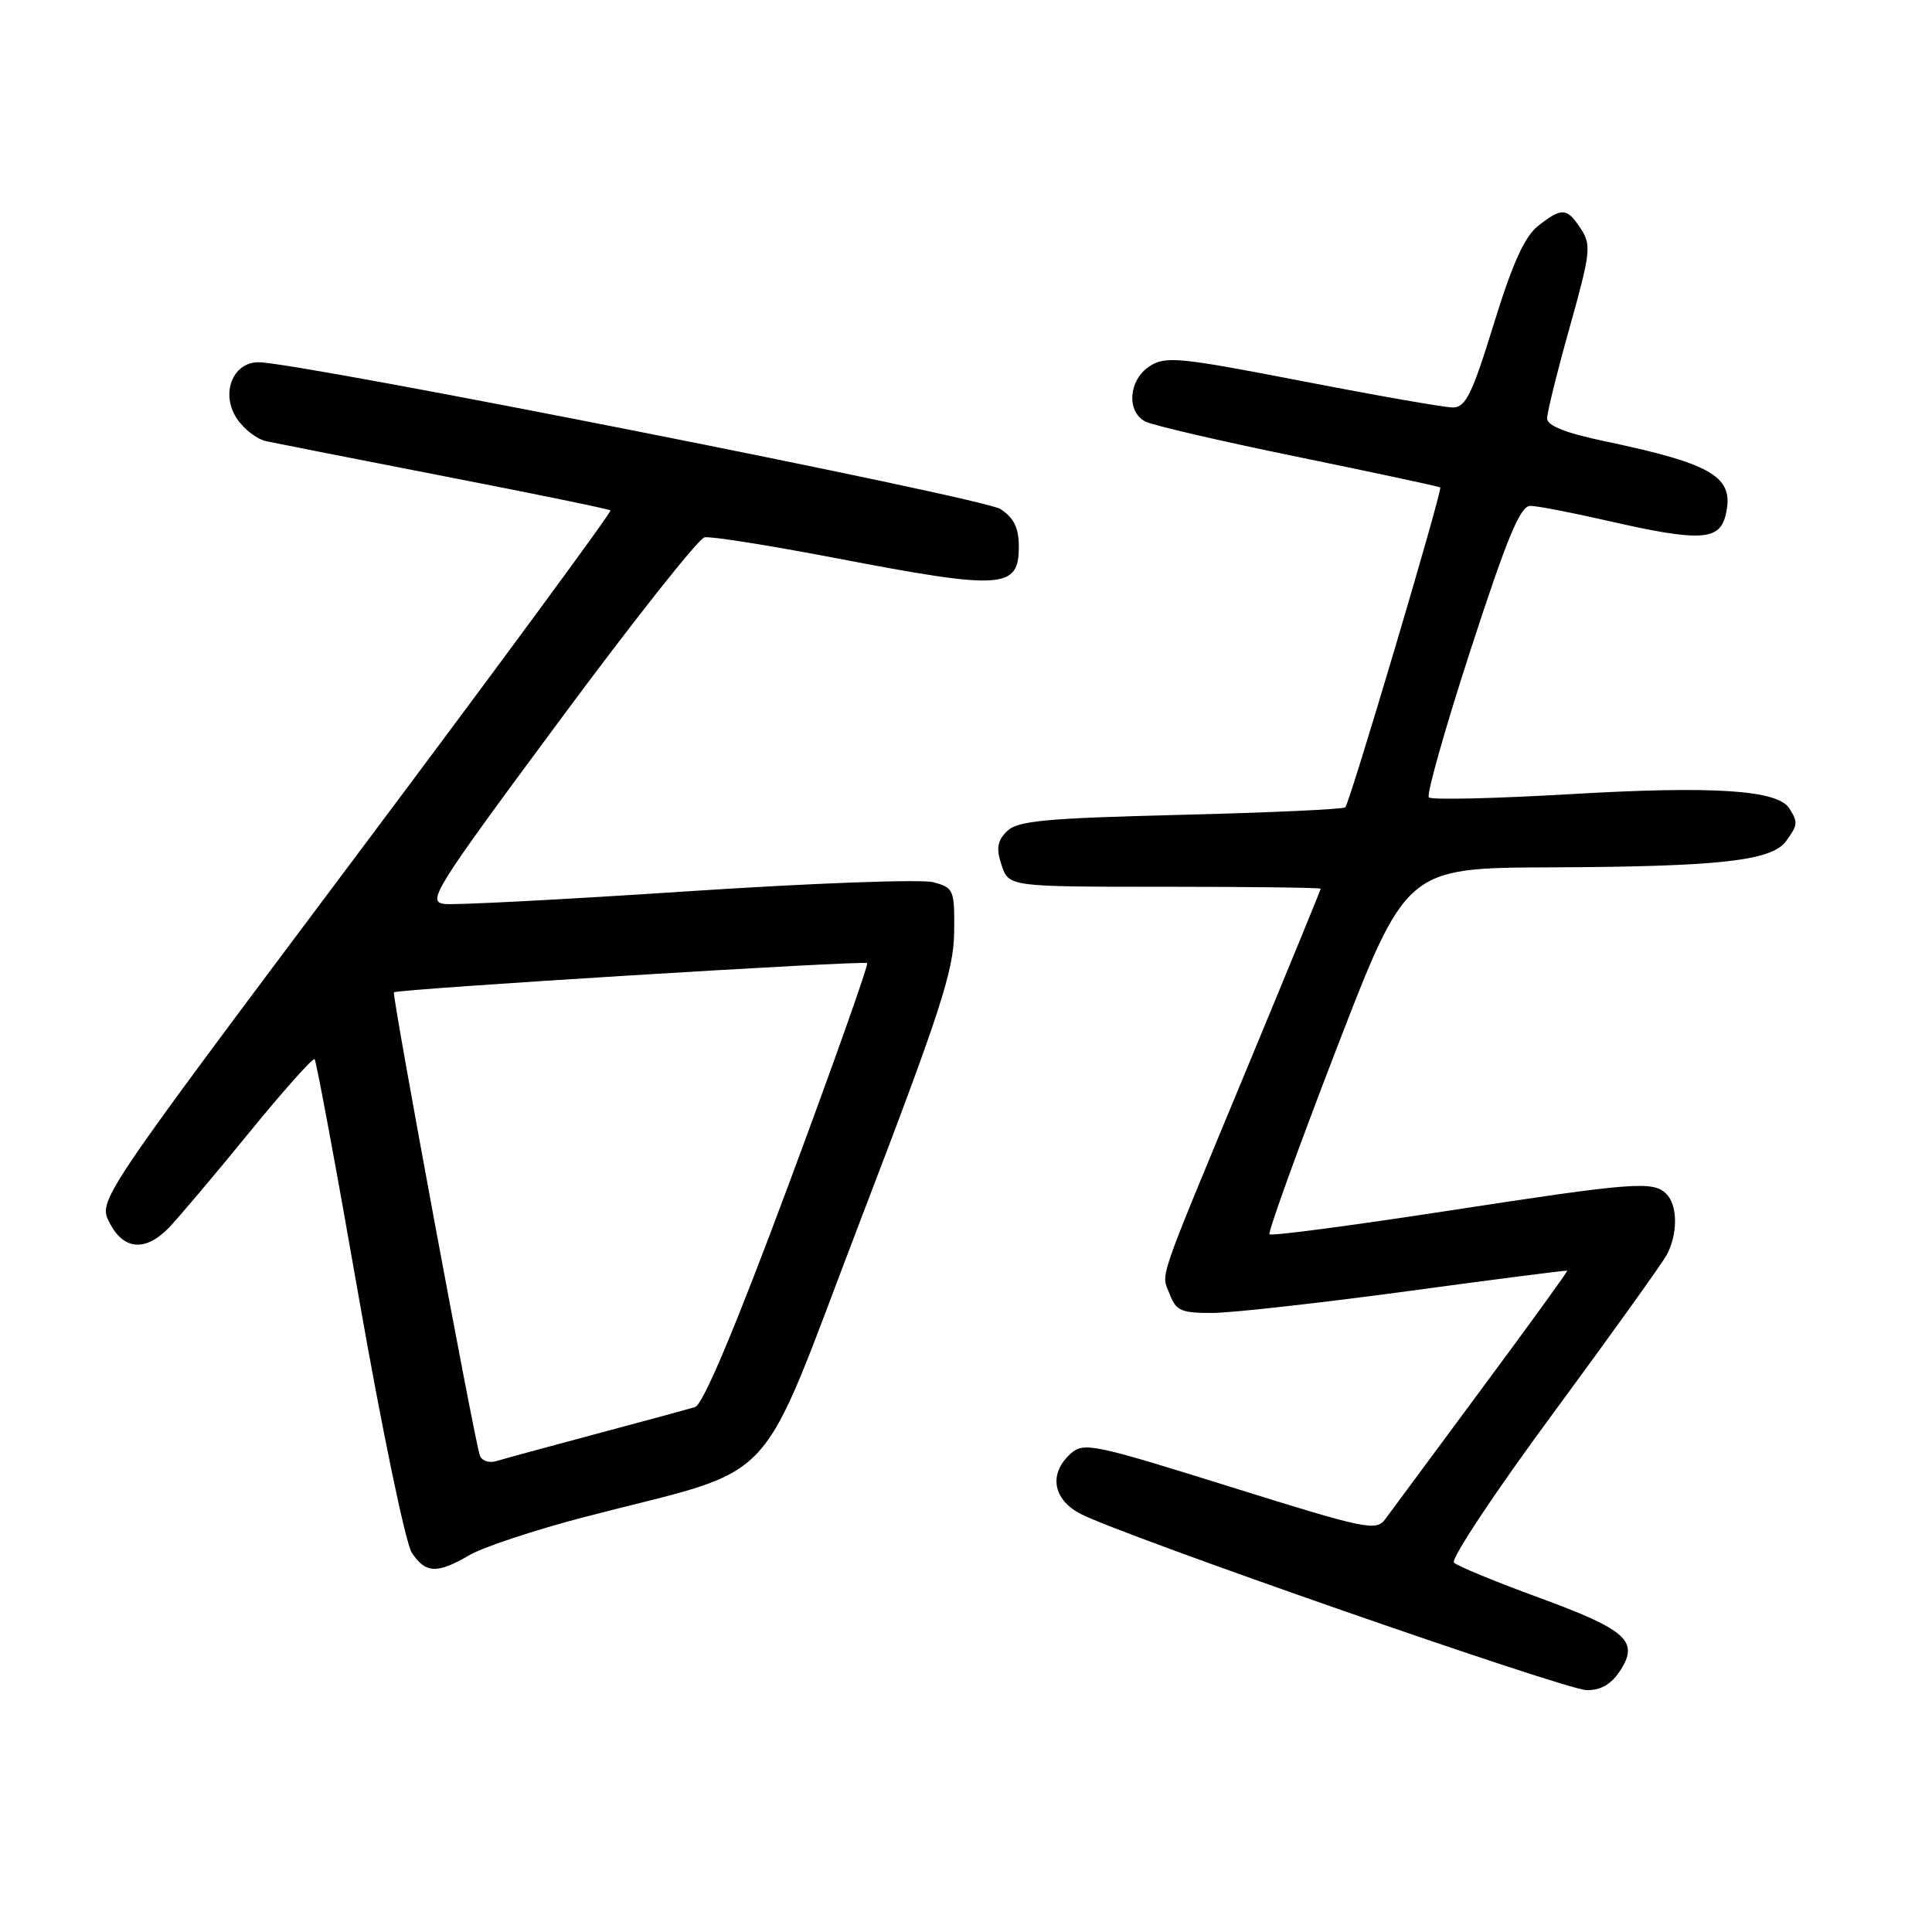 <?xml version="1.0" encoding="UTF-8" standalone="no"?>
<!DOCTYPE svg PUBLIC "-//W3C//DTD SVG 1.1//EN" "http://www.w3.org/Graphics/SVG/1.1/DTD/svg11.dtd" >
<svg xmlns="http://www.w3.org/2000/svg" xmlns:xlink="http://www.w3.org/1999/xlink" version="1.1" viewBox="0 0 256 256">
 <g >
 <path fill="currentColor"
d=" M 214.66 221.40 C 217.24 217.47 215.58 215.97 203.90 211.69 C 198.18 209.60 193.12 207.51 192.66 207.06 C 192.20 206.60 198.10 197.71 205.77 187.31 C 213.44 176.90 220.23 167.43 220.86 166.26 C 222.34 163.49 222.31 159.71 220.80 158.20 C 219.05 156.45 216.55 156.64 191.44 160.50 C 178.91 162.42 168.46 163.80 168.22 163.55 C 167.98 163.31 171.96 152.29 177.06 139.06 C 186.34 115.00 186.34 115.00 205.42 114.93 C 227.82 114.84 234.74 114.07 236.65 111.47 C 238.23 109.31 238.26 108.96 237.09 107.11 C 235.55 104.67 227.03 104.12 208.23 105.22 C 198.18 105.81 189.68 106.01 189.33 105.66 C 188.99 105.32 191.49 96.48 194.89 86.02 C 199.75 71.09 201.45 67.01 202.79 67.03 C 203.73 67.04 208.32 67.93 213.00 69.00 C 225.09 71.77 227.80 71.66 228.63 68.35 C 229.91 63.23 227.17 61.53 212.75 58.49 C 207.48 57.39 205.00 56.41 205.00 55.44 C 205.00 54.66 206.35 49.21 208.00 43.34 C 210.75 33.53 210.88 32.46 209.48 30.33 C 207.63 27.50 206.96 27.45 203.80 29.94 C 202.01 31.35 200.40 34.93 197.93 42.94 C 195.07 52.23 194.20 54.00 192.51 53.99 C 191.40 53.99 182.43 52.42 172.56 50.50 C 156.20 47.33 154.41 47.16 152.31 48.54 C 149.55 50.34 149.23 54.53 151.75 55.85 C 152.71 56.35 161.82 58.47 172.00 60.55 C 182.18 62.64 190.65 64.45 190.84 64.59 C 191.18 64.85 178.94 106.12 178.26 106.97 C 178.05 107.23 168.25 107.68 156.48 107.97 C 138.37 108.42 134.81 108.76 133.42 110.15 C 132.13 111.44 131.98 112.43 132.72 114.65 C 133.68 117.50 133.68 117.50 154.34 117.50 C 165.70 117.50 175.00 117.62 175.00 117.76 C 175.00 117.90 170.57 128.70 165.15 141.76 C 153.05 170.95 153.87 168.53 155.00 171.51 C 155.83 173.69 156.54 174.00 160.73 173.97 C 163.35 173.95 174.95 172.65 186.50 171.09 C 198.05 169.52 207.58 168.30 207.67 168.37 C 207.76 168.45 202.67 175.48 196.35 184.00 C 190.03 192.53 184.28 200.30 183.57 201.27 C 182.37 202.93 181.09 202.66 162.99 197.00 C 144.81 191.31 143.60 191.06 141.85 192.63 C 138.93 195.28 139.50 198.69 143.19 200.60 C 148.77 203.49 207.39 223.91 210.23 223.95 C 212.09 223.99 213.49 223.18 214.66 221.40 Z  M 62.19 206.07 C 64.01 205.00 70.90 202.72 77.50 201.00 C 103.88 194.12 99.99 198.31 114.00 161.73 C 124.58 134.13 126.36 128.65 126.43 123.58 C 126.50 117.91 126.38 117.63 123.67 116.90 C 122.12 116.48 107.49 117.02 91.17 118.10 C 74.85 119.18 60.34 119.94 58.93 119.78 C 56.52 119.52 57.44 118.03 74.13 95.50 C 83.90 82.30 92.55 71.36 93.35 71.20 C 94.15 71.03 101.96 72.27 110.72 73.95 C 132.88 78.20 135.00 78.06 135.00 72.42 C 135.00 69.95 134.35 68.62 132.56 67.45 C 130.29 65.96 39.51 48.00 34.26 48.00 C 30.82 48.00 29.21 52.15 31.37 55.44 C 32.28 56.83 34.03 58.19 35.26 58.46 C 36.49 58.72 47.17 60.83 59.00 63.13 C 70.83 65.43 80.67 67.45 80.89 67.63 C 81.10 67.80 65.91 88.44 47.13 113.50 C 12.98 159.07 12.98 159.07 14.52 162.03 C 16.37 165.62 19.22 165.88 22.31 162.75 C 23.52 161.51 28.29 155.87 32.90 150.22 C 37.50 144.57 41.46 140.13 41.69 140.35 C 41.91 140.58 44.57 154.87 47.58 172.11 C 50.60 189.35 53.74 204.47 54.56 205.73 C 56.38 208.50 57.91 208.57 62.19 206.07 Z  M 63.57 192.82 C 62.74 190.19 51.90 131.77 52.20 131.49 C 52.66 131.05 114.45 127.24 114.90 127.62 C 115.11 127.81 110.43 141.01 104.50 156.96 C 97.41 176.00 93.15 186.12 92.10 186.44 C 91.22 186.71 85.33 188.31 79.00 190.00 C 72.67 191.69 66.71 193.31 65.75 193.61 C 64.77 193.90 63.80 193.55 63.57 192.82 Z "/>
</g>
</svg>